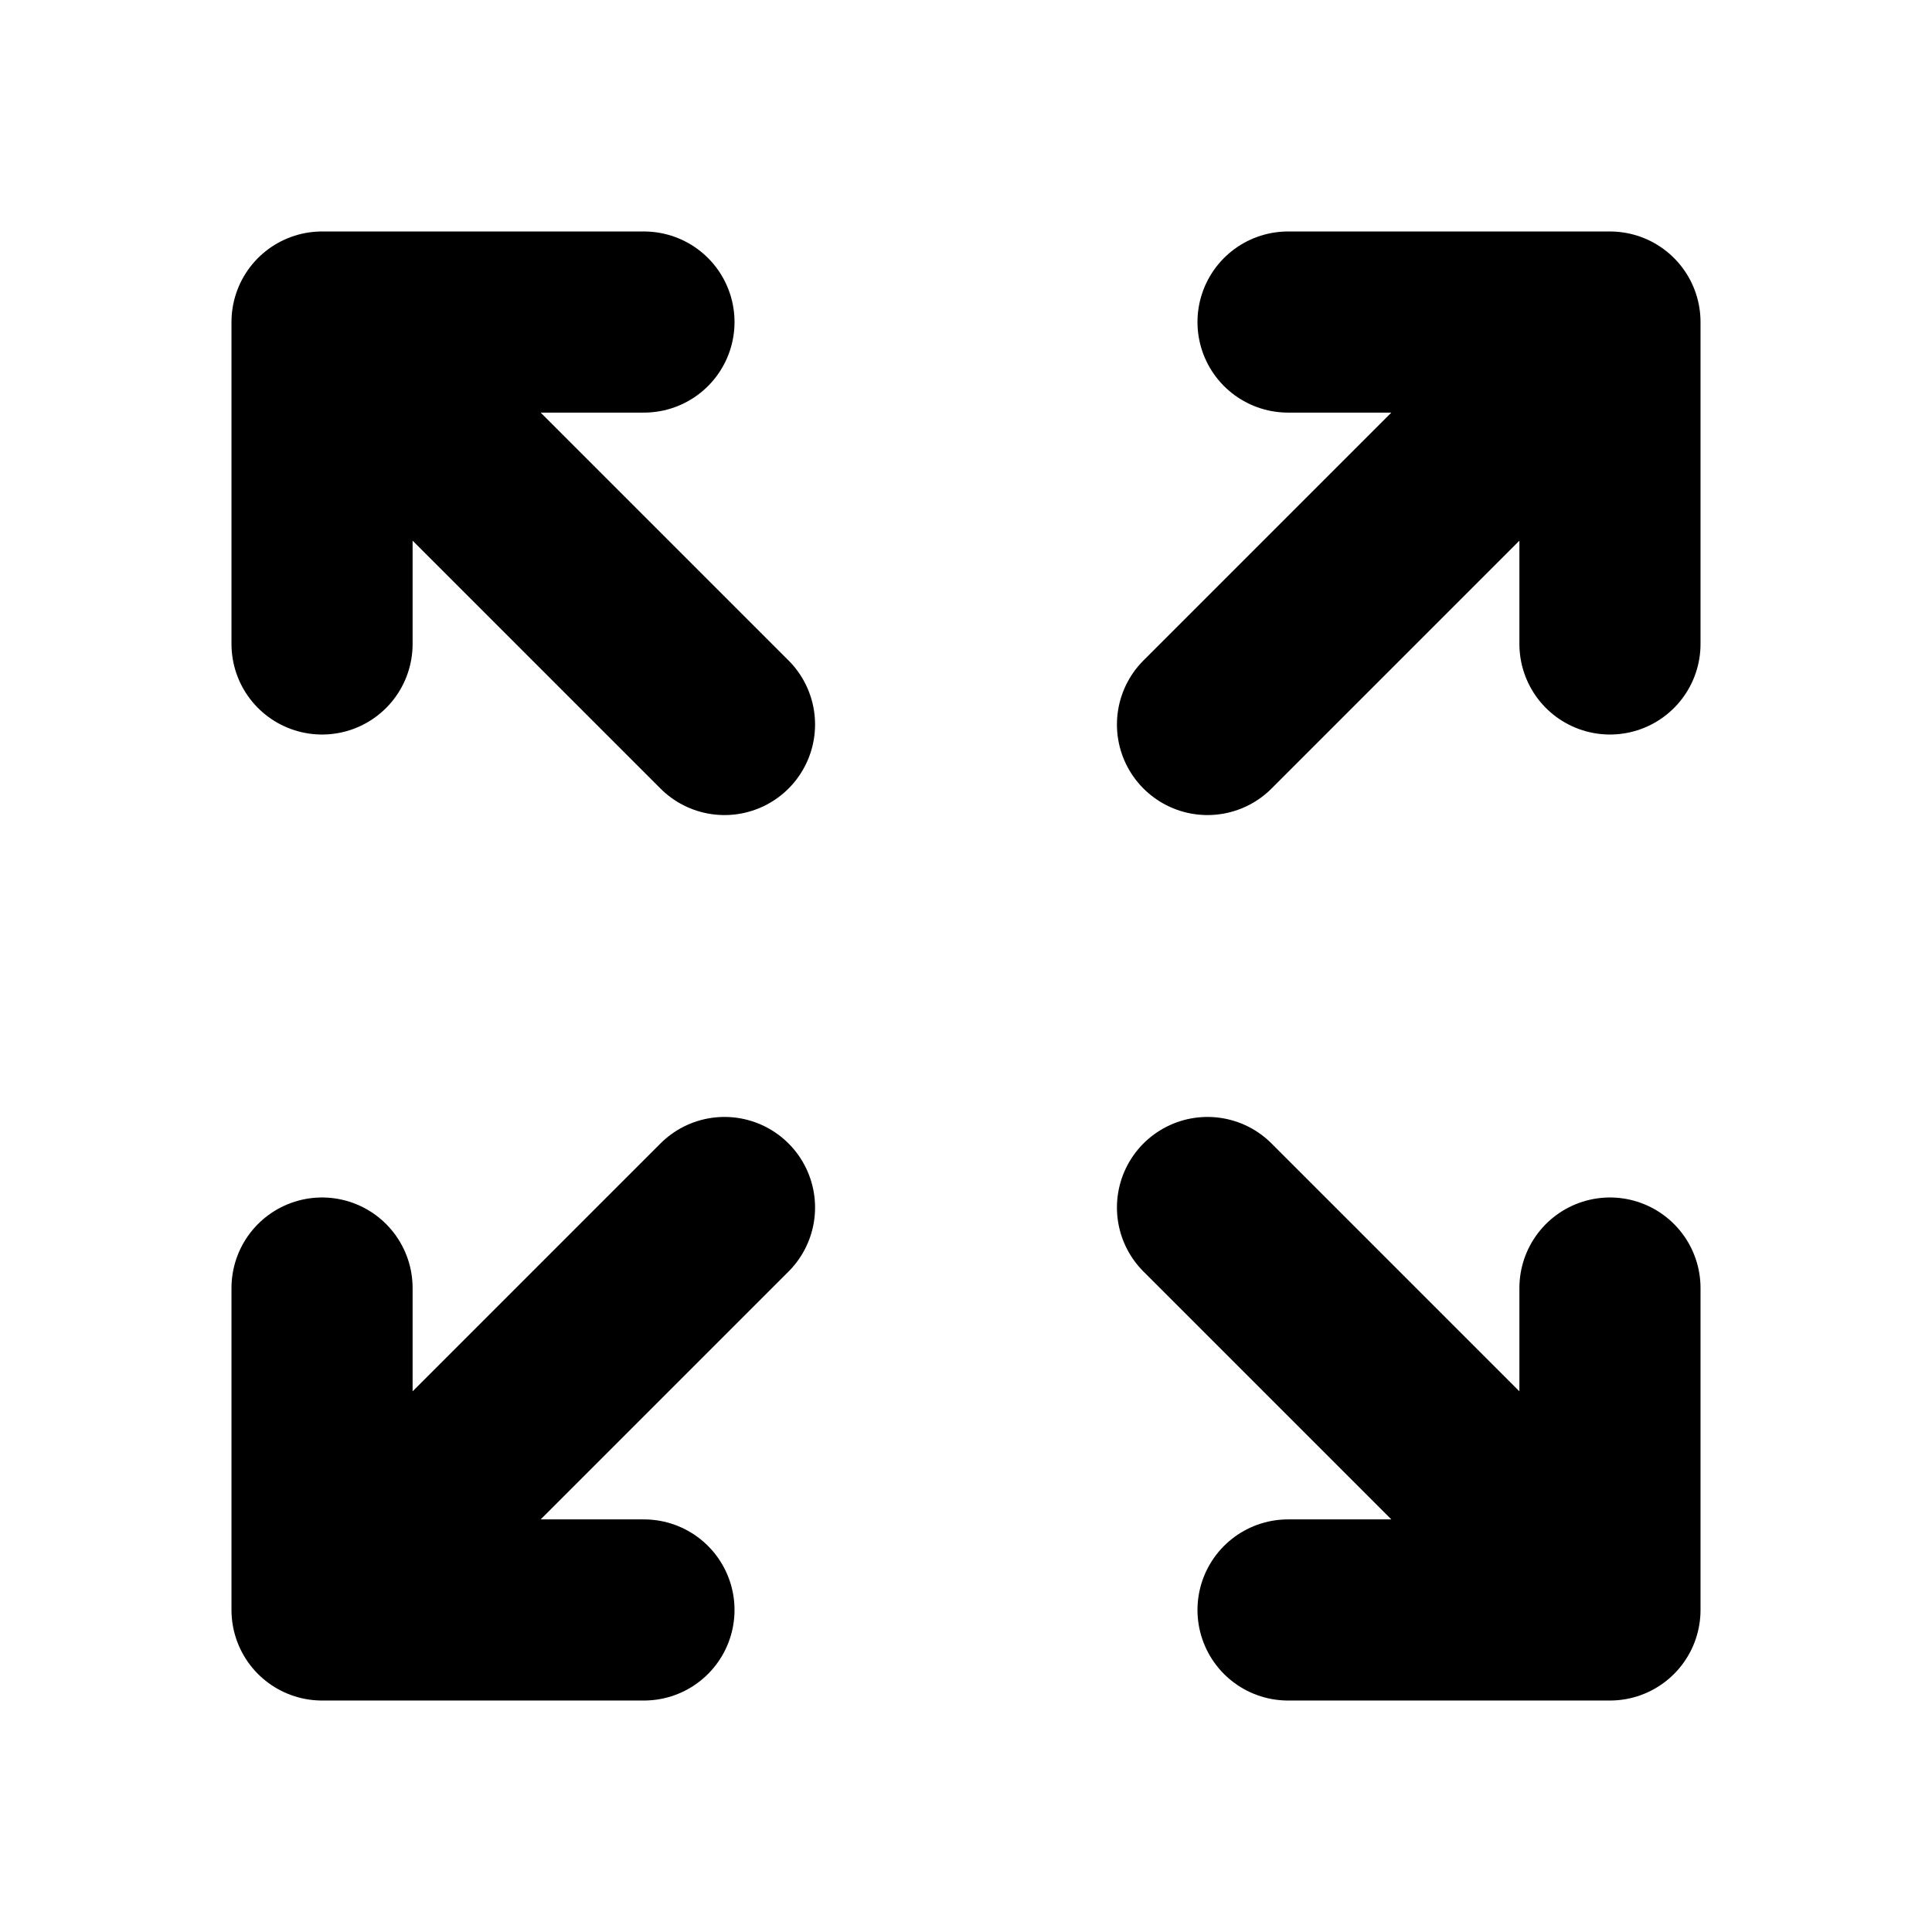 <svg width="16" height="16" viewBox="0 0 16 16" fill="none" xmlns="http://www.w3.org/2000/svg">
<path d="M6 6L2.667 2.667M2.667 2.667V5.333M2.667 2.667H5.333" stroke="black" stroke-width="1.5" stroke-linecap="round" stroke-linejoin="round"/>
<path d="M10 6L13.333 2.667M13.333 2.667V5.333M13.333 2.667H10.667" stroke="black" stroke-width="1.5" stroke-linecap="round" stroke-linejoin="round"/>
<path d="M6 10L2.667 13.333M2.667 13.333V10.667M2.667 13.333H5.333" stroke="black" stroke-width="1.5" stroke-linecap="round" stroke-linejoin="round"/>
<path d="M10 10L13.333 13.333M13.333 13.333V10.667M13.333 13.333H10.667" stroke="black" stroke-width="1.5" stroke-linecap="round" stroke-linejoin="round"/>
</svg>
